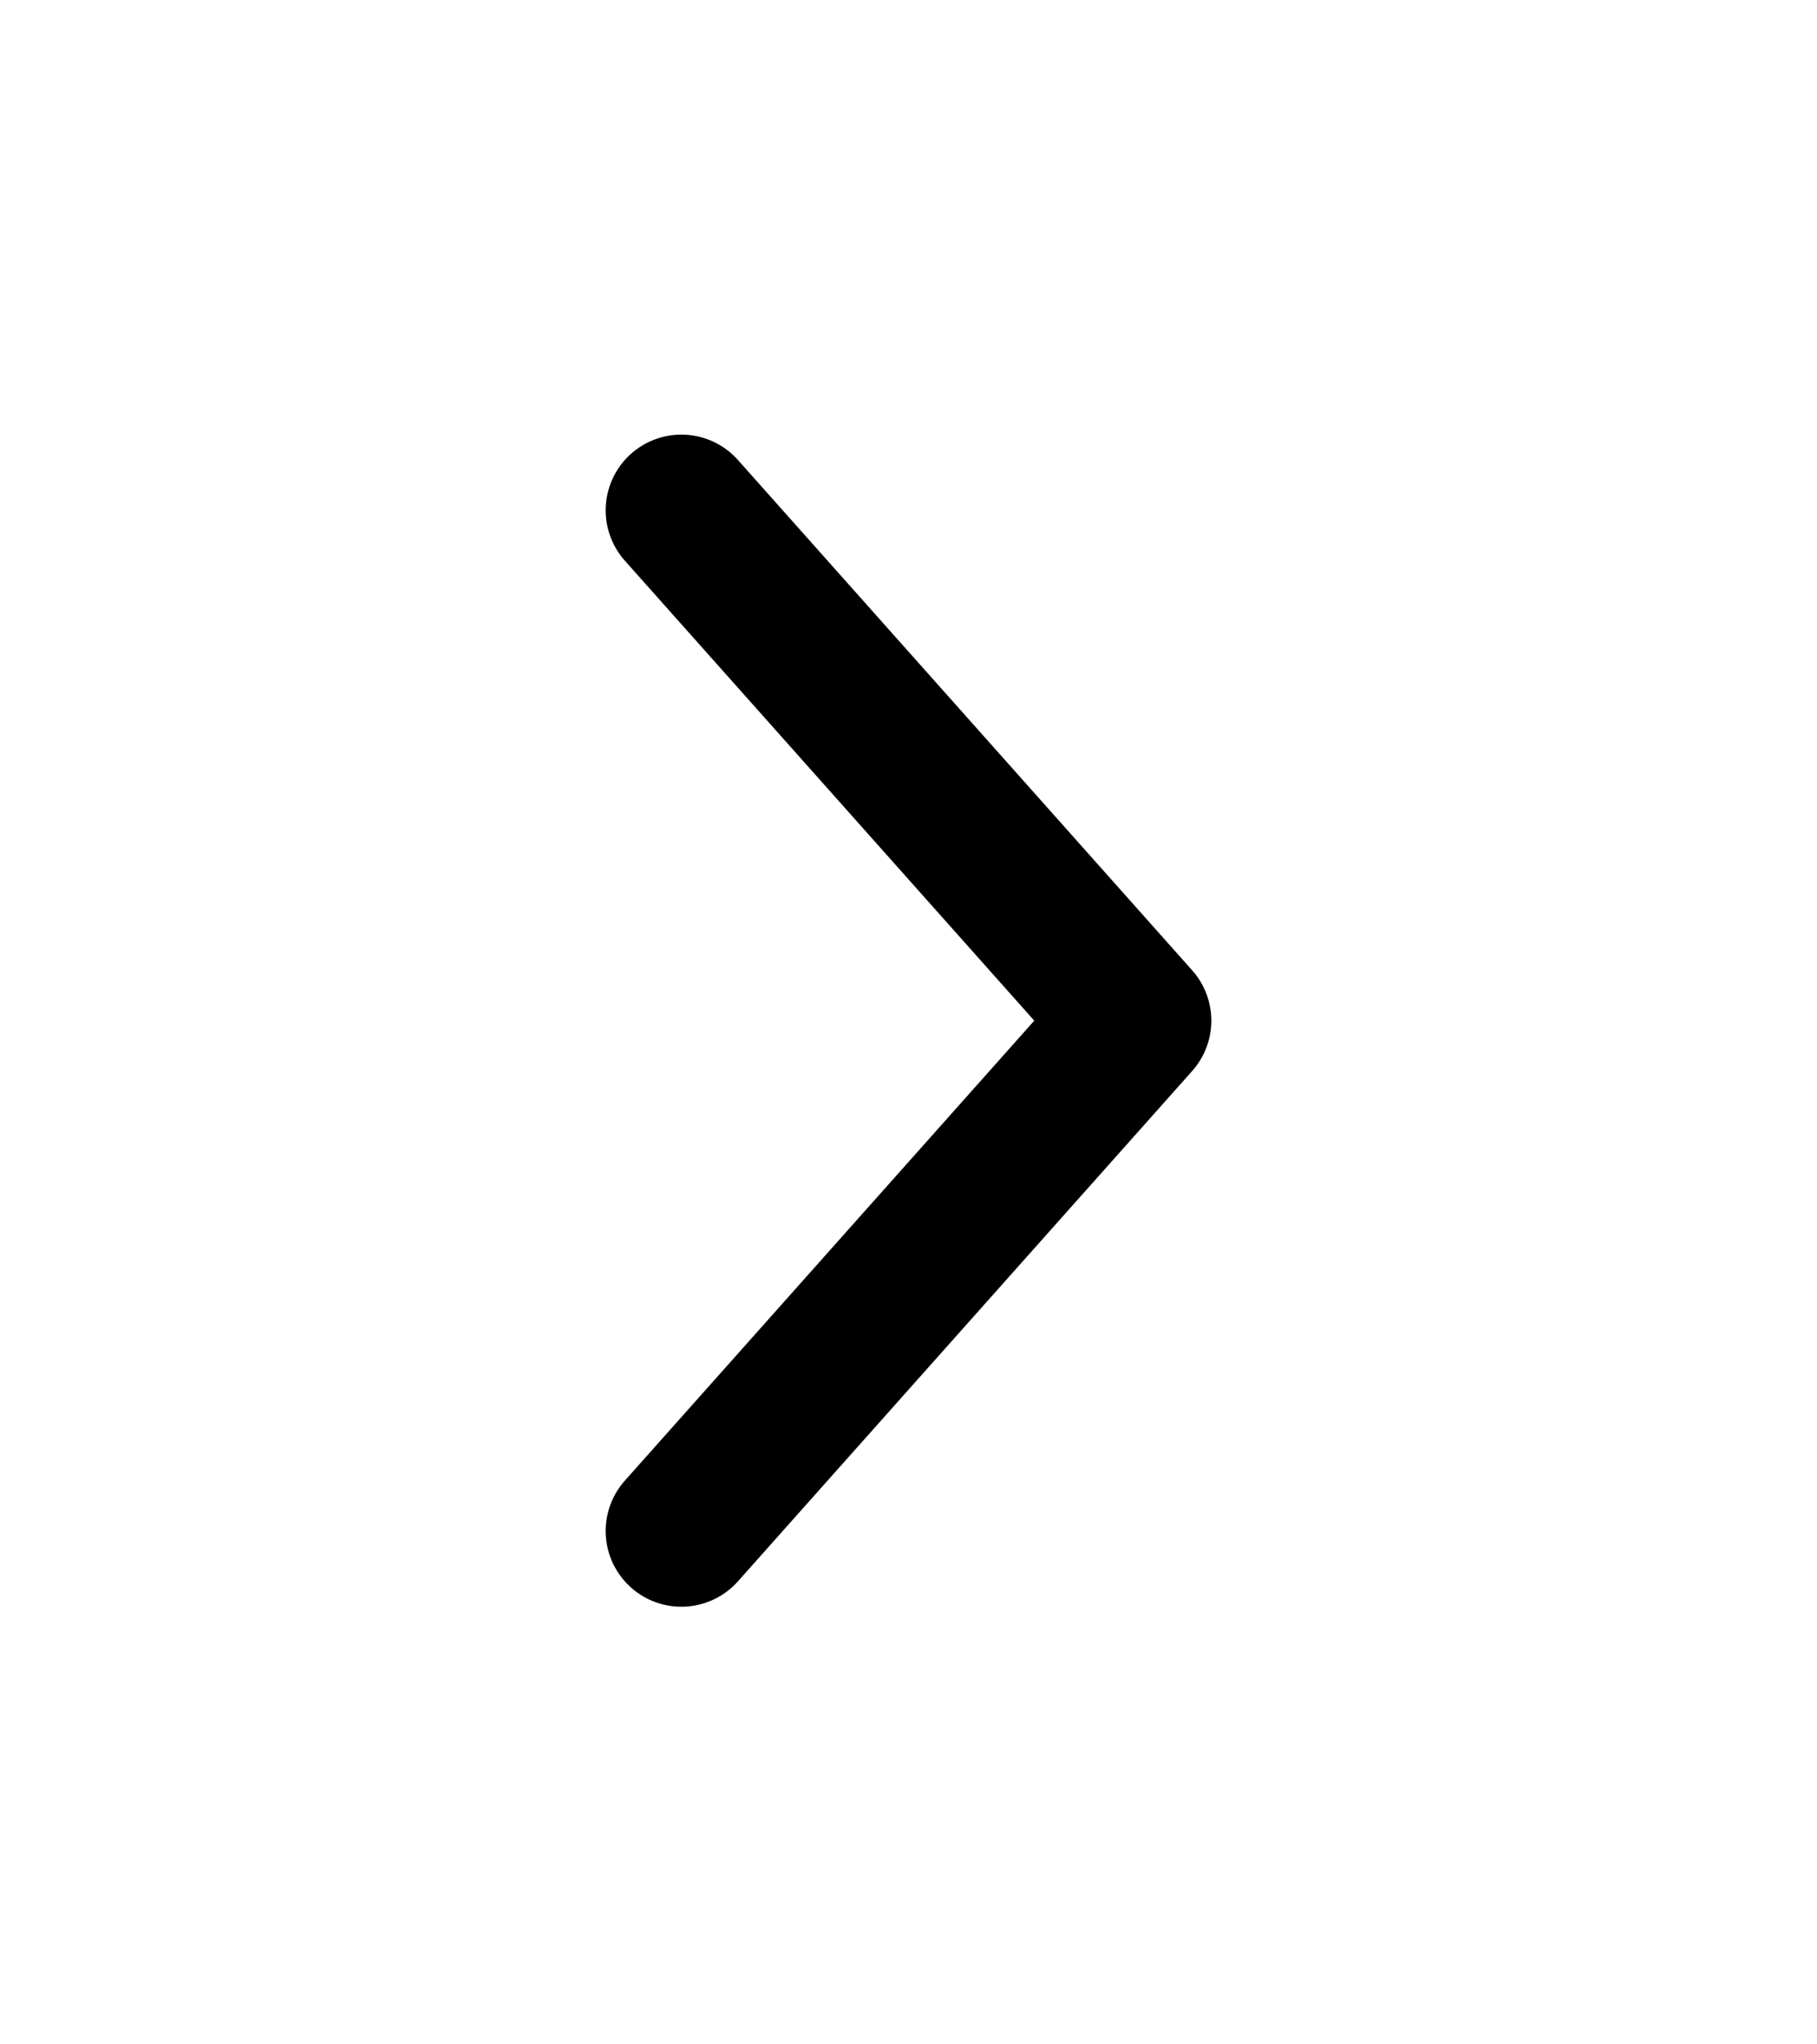 <svg width="24" height="27" viewBox="0 0 24 27" fill="none" xmlns="http://www.w3.org/2000/svg">
<path d="M9 20.22L15 13.48L9 6.74" stroke="black" stroke-width="2" stroke-linecap="round" stroke-linejoin="round"/>
</svg>
